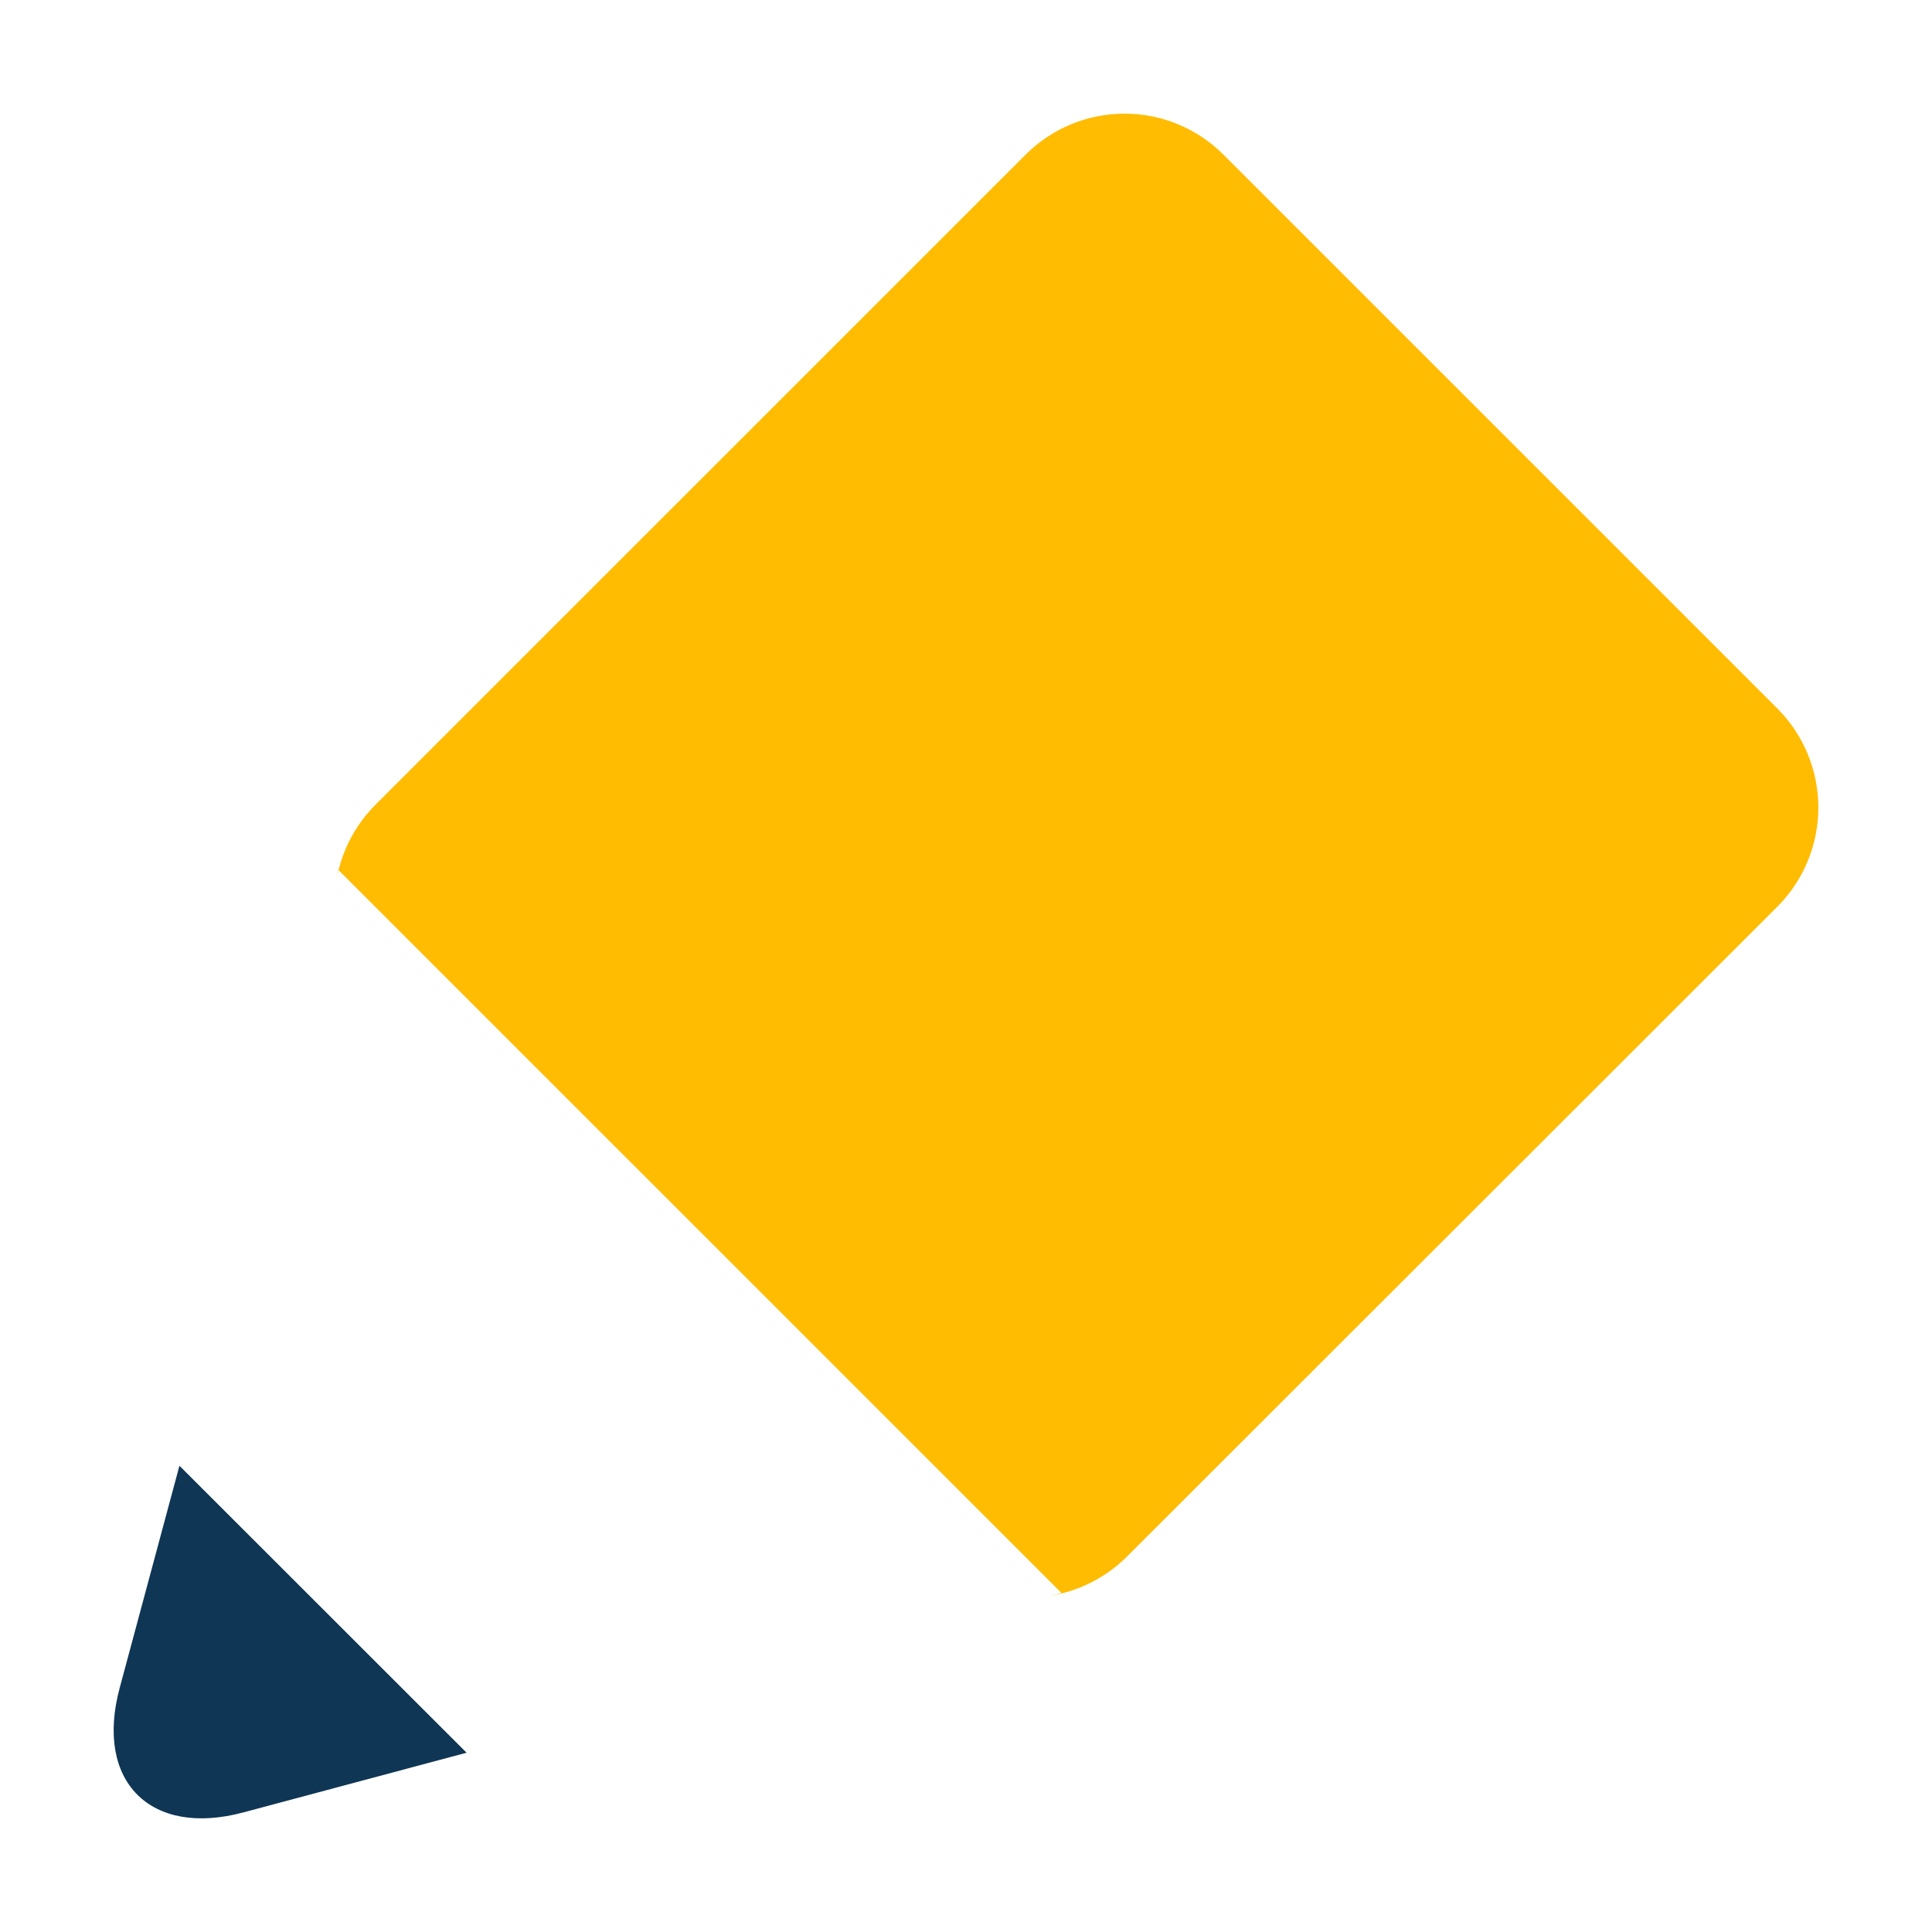 <svg width="68" height="68" viewBox="0 0 68 68" fill="none" xmlns="http://www.w3.org/2000/svg">
<g filter="url(#filter0_d_79_250)">
<path d="M36.098 1.443C36.555 0.986 37.098 0.623 37.695 0.375C38.293 0.127 38.933 0 39.58 0C40.227 0 40.867 0.127 41.465 0.375C42.062 0.623 42.605 0.986 43.062 1.443L62.559 20.939C63.482 21.864 64 23.117 64 24.424C64 25.731 63.482 26.984 62.559 27.91L39.661 50.791C38.736 51.712 37.484 52.228 36.179 52.228C34.874 52.228 33.622 51.712 32.697 50.791L13.214 31.288C12.757 30.831 12.394 30.289 12.146 29.691C11.899 29.094 11.771 28.453 11.771 27.807C11.771 27.16 11.899 26.52 12.146 25.922C12.394 25.325 12.757 24.782 13.214 24.325L36.098 1.443Z" fill="#FFBC01"/>
<path d="M4.208 55.426C3.334 58.702 5.295 60.671 8.572 59.789L16.425 57.689L6.316 47.588L4.208 55.426Z" fill="#0F3654"/>
<path d="M6.316 47.574L16.425 57.681L37.362 52.069L11.922 26.631L6.316 47.574Z" fill="white"/>
</g>
<defs>
<filter id="filter0_d_79_250" x="0" y="0" width="68" height="68" filterUnits="userSpaceOnUse" color-interpolation-filters="sRGB">
<feFlood flood-opacity="0" result="BackgroundImageFix"/>
<feColorMatrix in="SourceAlpha" type="matrix" values="0 0 0 0 0 0 0 0 0 0 0 0 0 0 0 0 0 0 127 0" result="hardAlpha"/>
<feOffset dy="4"/>
<feGaussianBlur stdDeviation="2"/>
<feComposite in2="hardAlpha" operator="out"/>
<feColorMatrix type="matrix" values="0 0 0 0 0 0 0 0 0 0 0 0 0 0 0 0 0 0 0.25 0"/>
<feBlend mode="normal" in2="BackgroundImageFix" result="effect1_dropShadow_79_250"/>
<feBlend mode="normal" in="SourceGraphic" in2="effect1_dropShadow_79_250" result="shape"/>
</filter>
</defs>
</svg>
